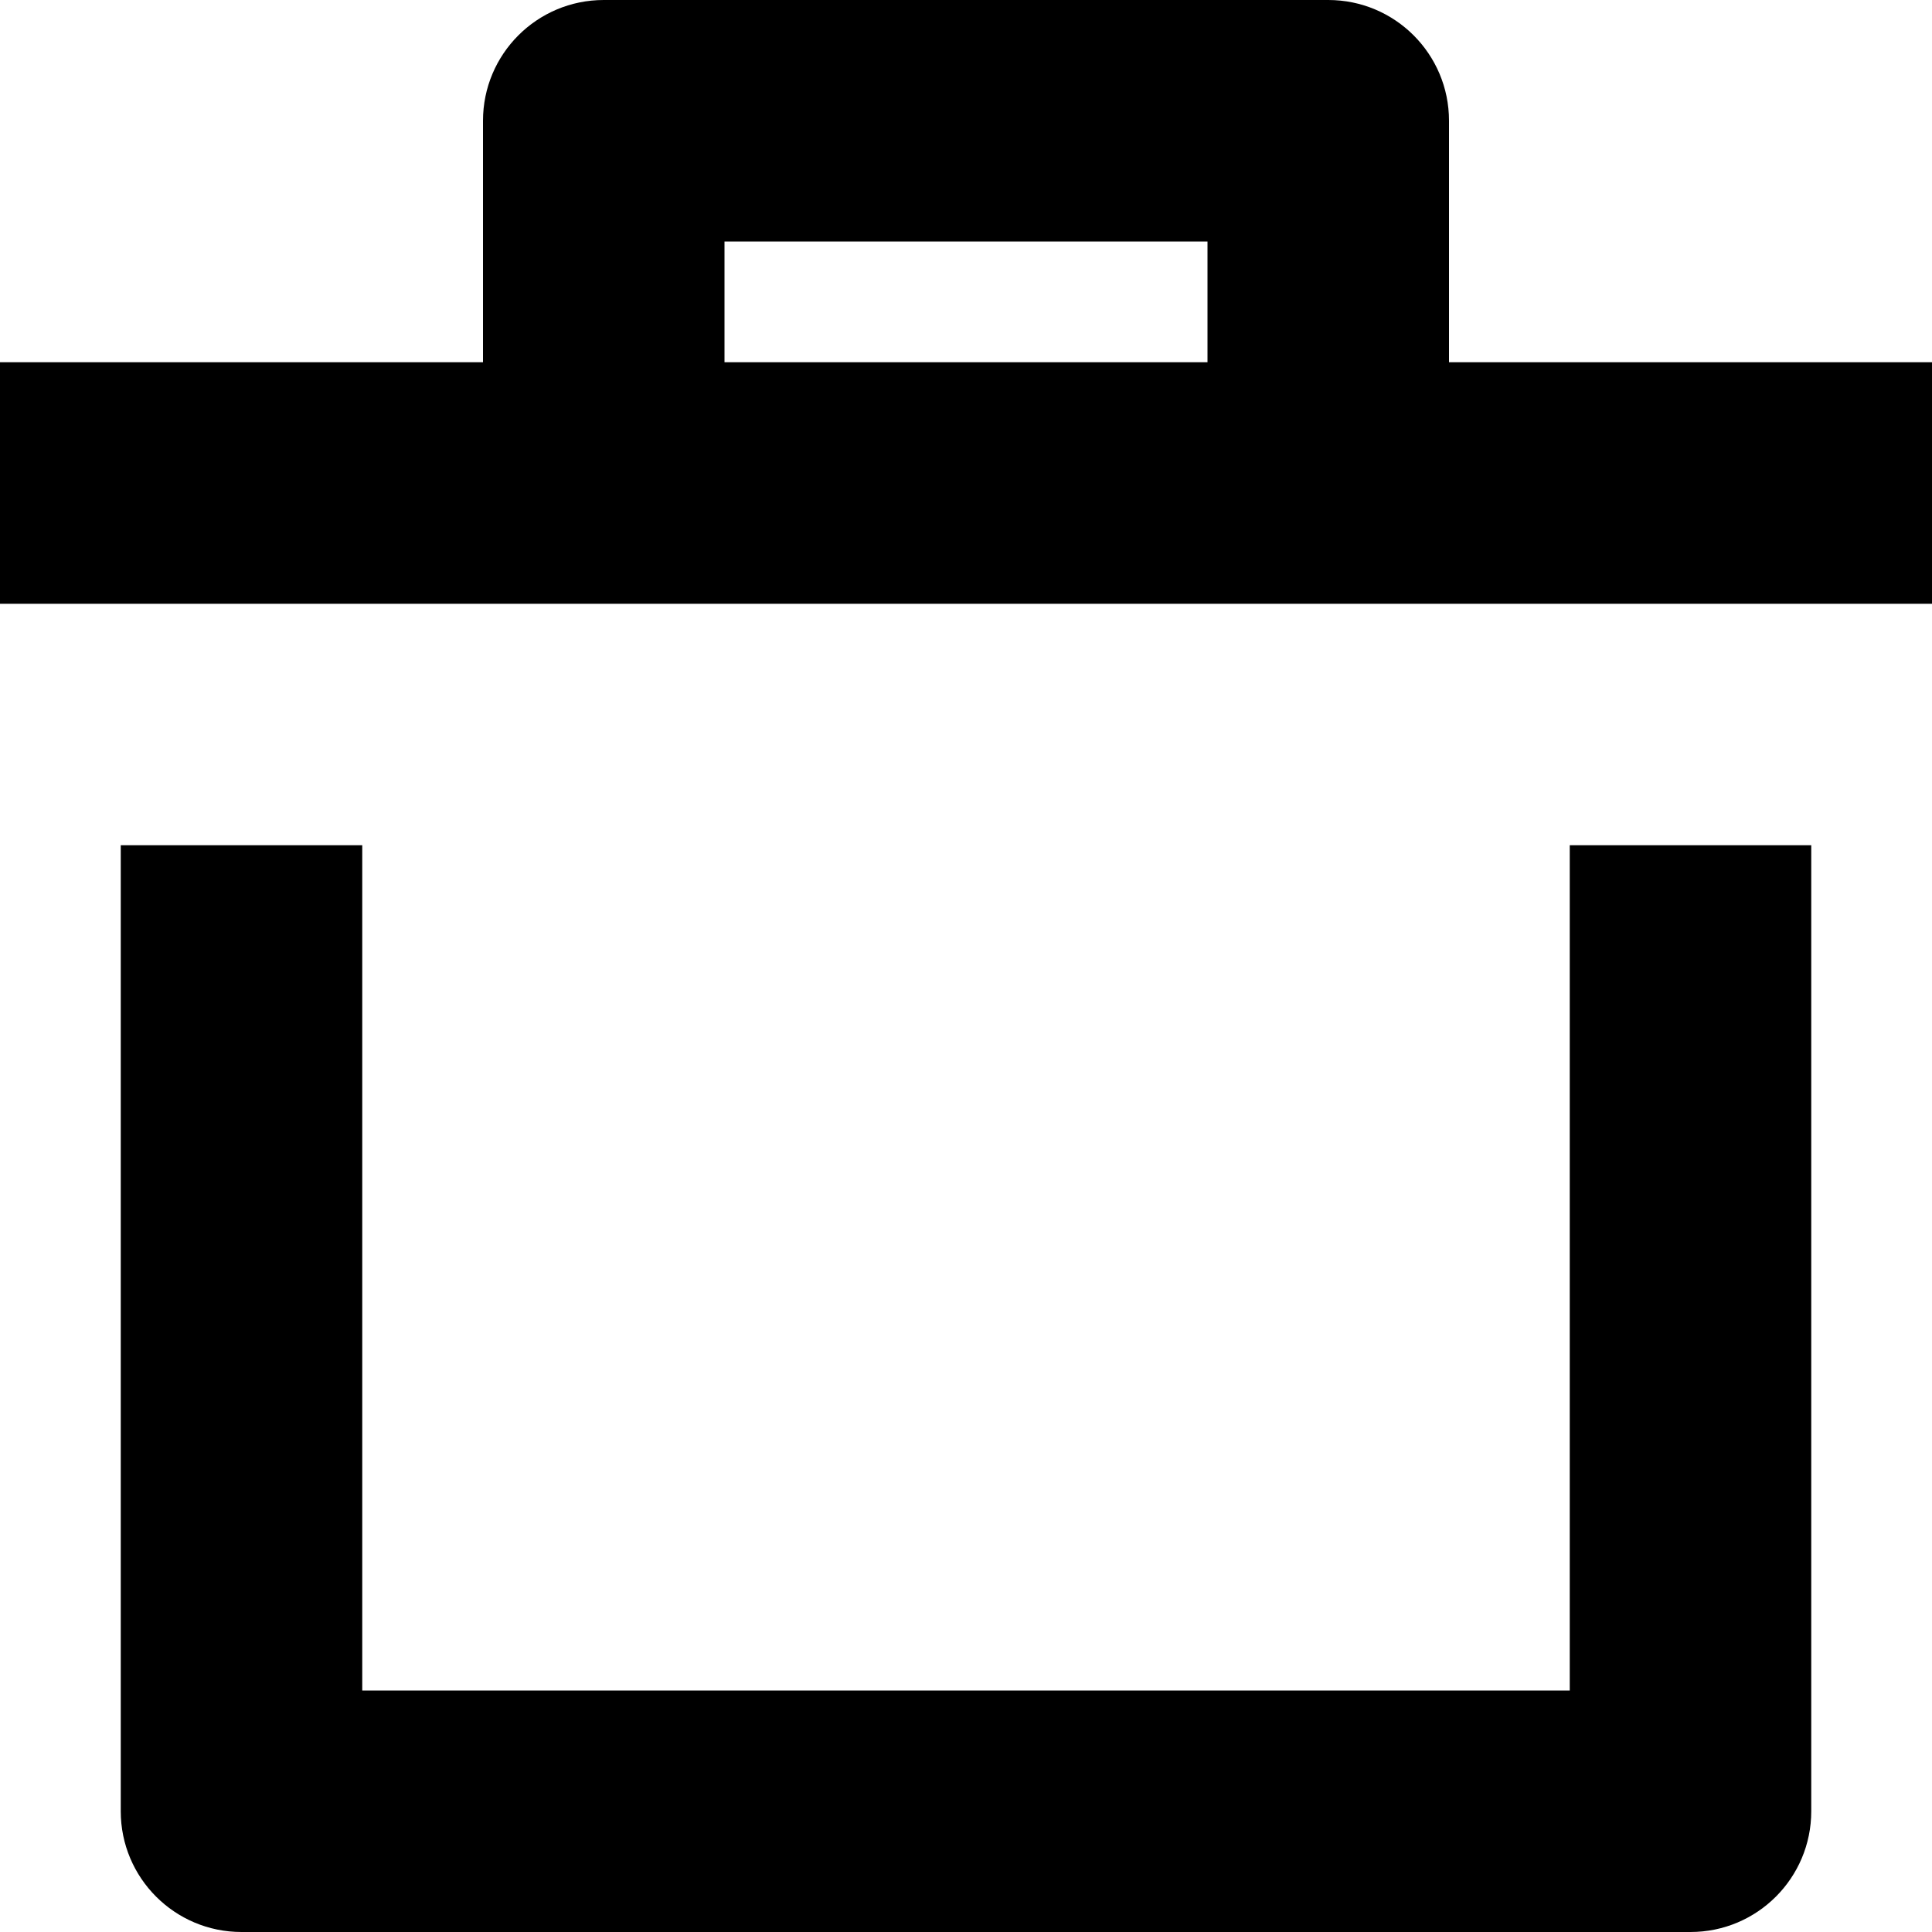 <svg xmlns="http://www.w3.org/2000/svg" xmlns:xlink="http://www.w3.org/1999/xlink" x="0px" y="0px" viewBox="0 0 16 16" width="16" height="16"><g class="fill"><path class="fill" d="M16,5V3h-4V1c0-0.552-0.447-1-1-1H5C4.447,0,4,0.448,4,1v2H0v2H16z M6,2h4v1H6V2z"></path> <path class="fill" d="M13,7v7H3V7H1v8c0,0.552,0.447,1,1,1h12c0.553,0,1-0.448,1-1V7H13z"></path> </g></svg>
